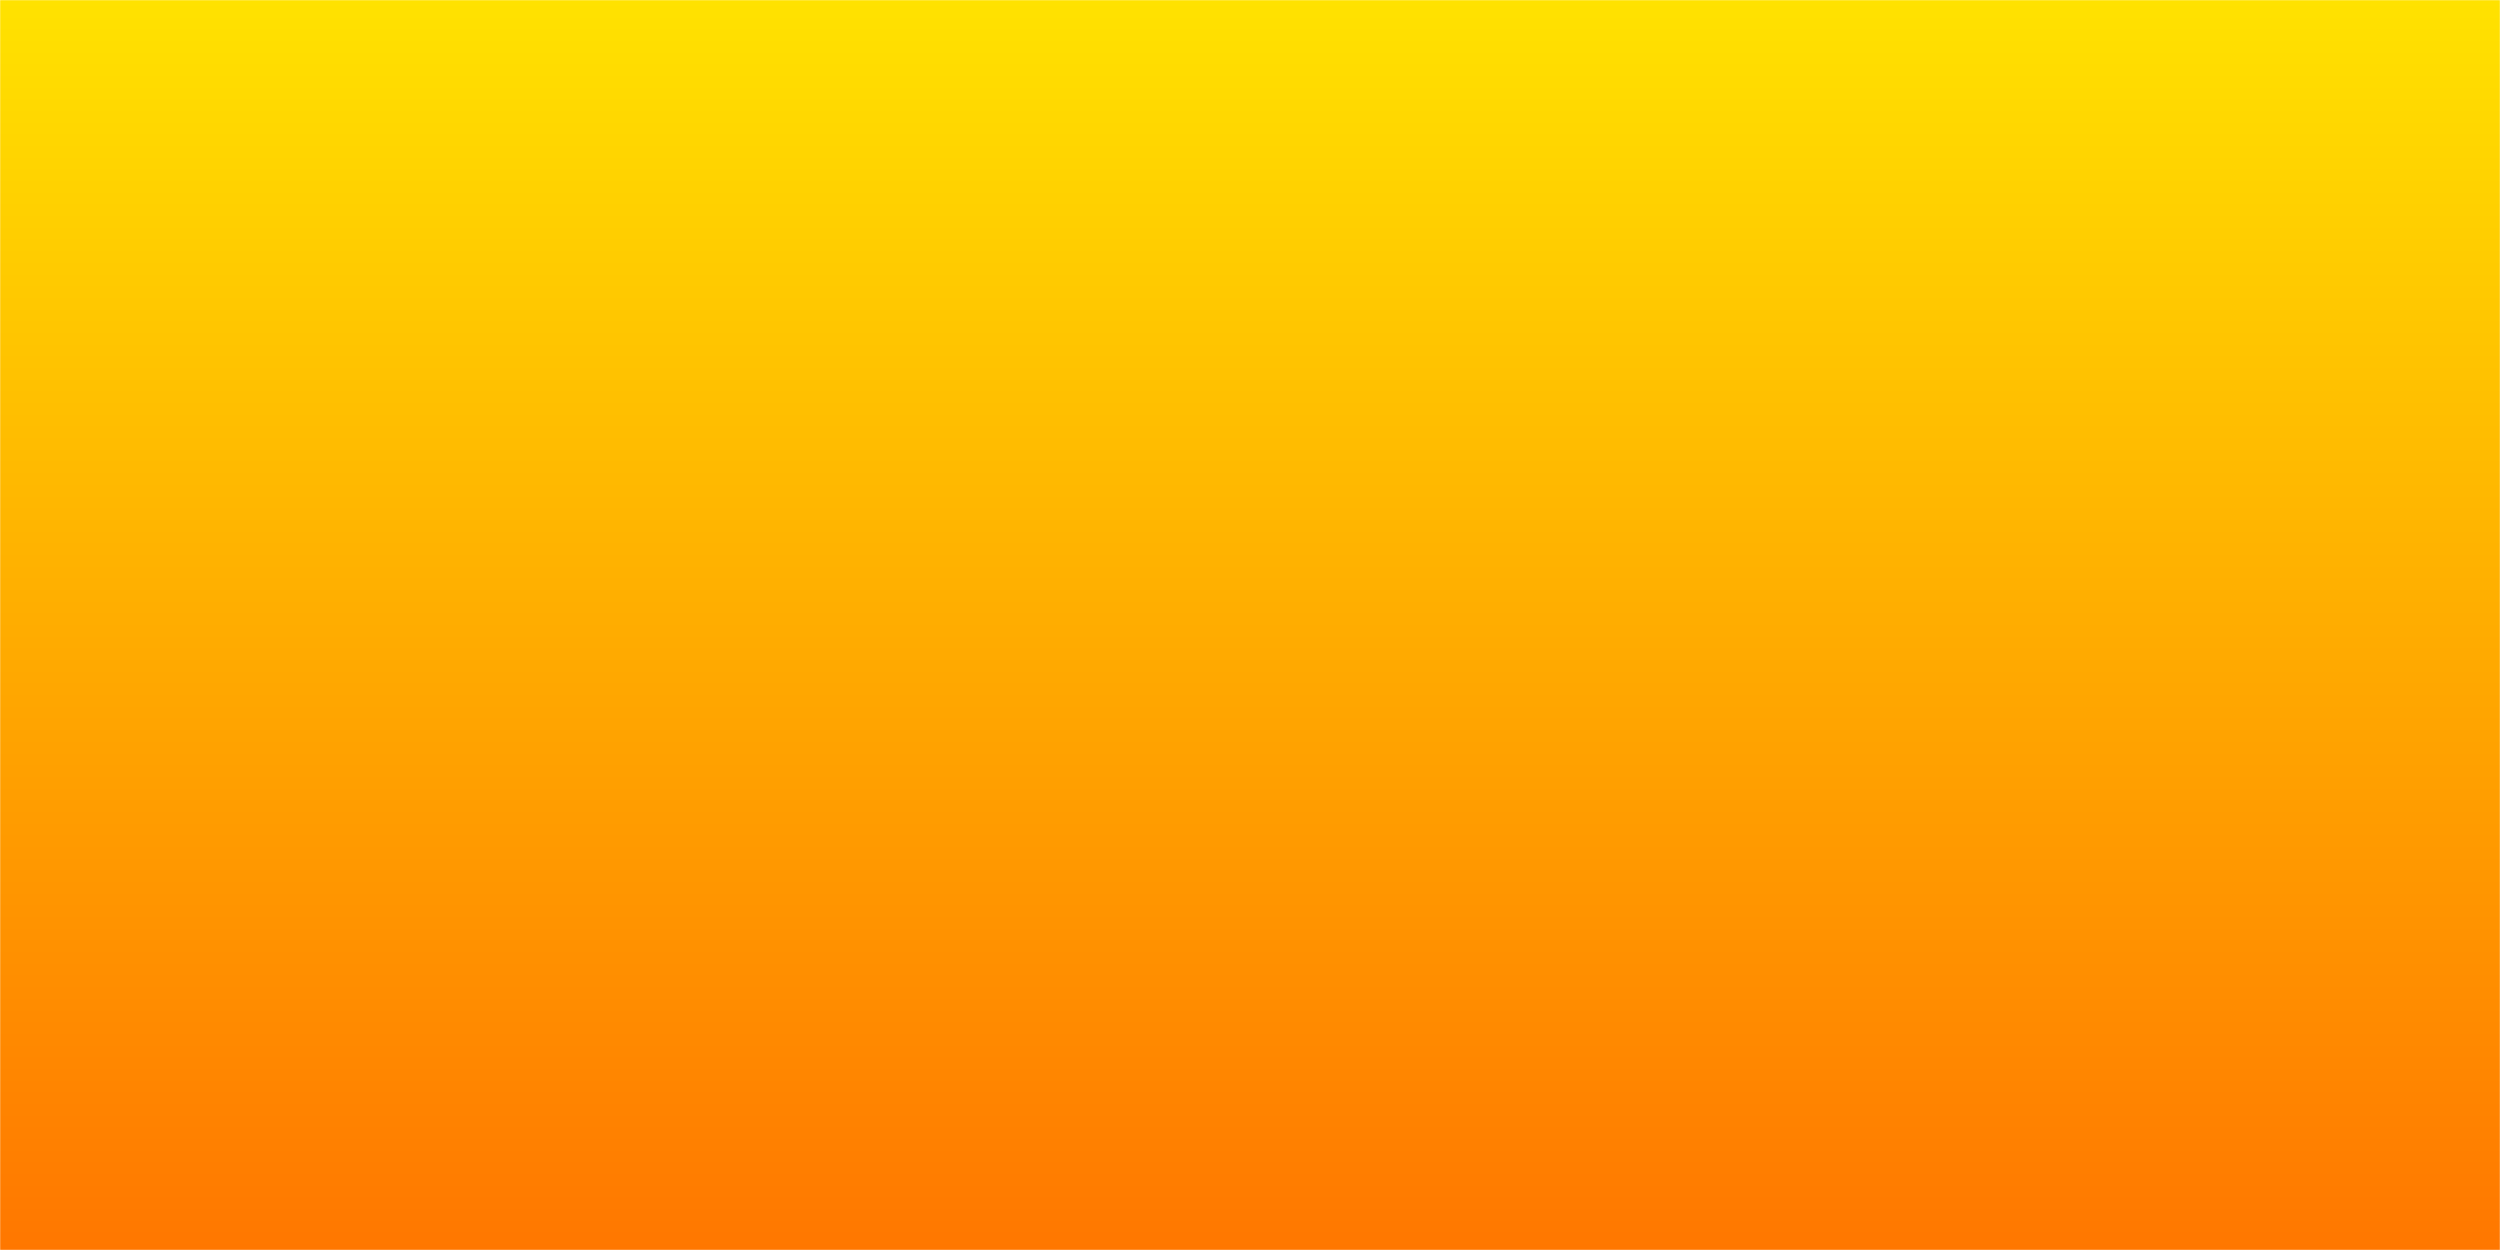 <svg xmlns="http://www.w3.org/2000/svg" version="1.1" xmlns:xlink="http://www.w3.org/1999/xlink" xmlns:svgjs="http://svgjs.com/svgjs" width="1600" height="800" preserveAspectRatio="none" viewBox="0 0 1600 800"><g mask="url(&quot;#SvgjsMask1024&quot;)" fill="none"><rect width="1600" height="800" x="0" y="0" fill="url(#SvgjsLinearGradient1025)"></rect><path d="M-53.009 89.301L195.708 205.568 178.966-33.848z" fill="rgba(150, 0, 0, 0)" class="triangle-float2"></path><path d="M136.569 211.993L249.706 98.856 23.431-14.281z" fill="rgba(150, 0, 0, 0)" class="triangle-float1"></path><path d="M3.523-29.22L31.961 243.853 228.558 106.195z" fill="rgba(150, 0, 0, 0)" class="triangle-float1"></path><path d="M1378.665 105.427L1463.452 241.114 1624.59 46.09z" fill="rgba(150, 0, 0, 0)" class="triangle-float3"></path><path d="M1398.795-64.447L1377.877 174.64 1637.882-43.529z" fill="rgba(150, 0, 0, 0)" class="triangle-float3"></path><path d="M1607.475-20.628L1349.392 73.028 1530.523 230.482z" fill="rgba(150, 0, 0, 0)" class="triangle-float1"></path><path d="M135.652 587.618L-24.323 584.825 51.476 826.185z" fill="rgba(150, 0, 0, 0)" class="triangle-float1"></path><path d="M64.494 577.235L-76.777 652.351 106.532 826.7z" fill="rgba(150, 0, 0, 0)" class="triangle-float1"></path><path d="M-47.507 758.983L220.989 816.321 150.82 586.808z" fill="rgba(150, 0, 0, 0)" class="triangle-float1"></path><path d="M1653.151 713.022L1406.501 592.432 1419.062 832.103z" fill="rgba(150, 0, 0, 0)" class="triangle-float1"></path><path d="M1606.82 834.387L1689.226 697.241 1442.303 642.205z" fill="rgba(150, 0, 0, 0)" class="triangle-float2"></path><path d="M1536.434 907.844L1690.703 723.994 1352.584 753.575z" fill="rgba(150, 0, 0, 0)" class="triangle-float1"></path></g><defs><mask id="SvgjsMask1024"><rect width="1600" height="800" fill="#ffffff"></rect></mask><linearGradient x1="50%" y1="0%" x2="50%" y2="100%" gradientUnits="userSpaceOnUse" id="SvgjsLinearGradient1025"><stop stop-color="rgba(255, 226, 0, 1)" offset="0"></stop><stop stop-color="rgba(255, 119, 0, 1)" offset="1"></stop></linearGradient><style>
            @keyframes float1 {
                0%{transform: translate(0, 0)}
                50%{transform: translate(-10px, 0)}
                100%{transform: translate(0, 0)}
            }

            .triangle-float1 {
                animation: float1 5s infinite;
            }

            @keyframes float2 {
                0%{transform: translate(0, 0)}
                50%{transform: translate(-5px, -5px)}
                100%{transform: translate(0, 0)}
            }

            .triangle-float2 {
                animation: float2 4s infinite;
            }

            @keyframes float3 {
                0%{transform: translate(0, 0)}
                50%{transform: translate(0, -10px)}
                100%{transform: translate(0, 0)}
            }

            .triangle-float3 {
                animation: float3 6s infinite;
            }
        </style></defs></svg>